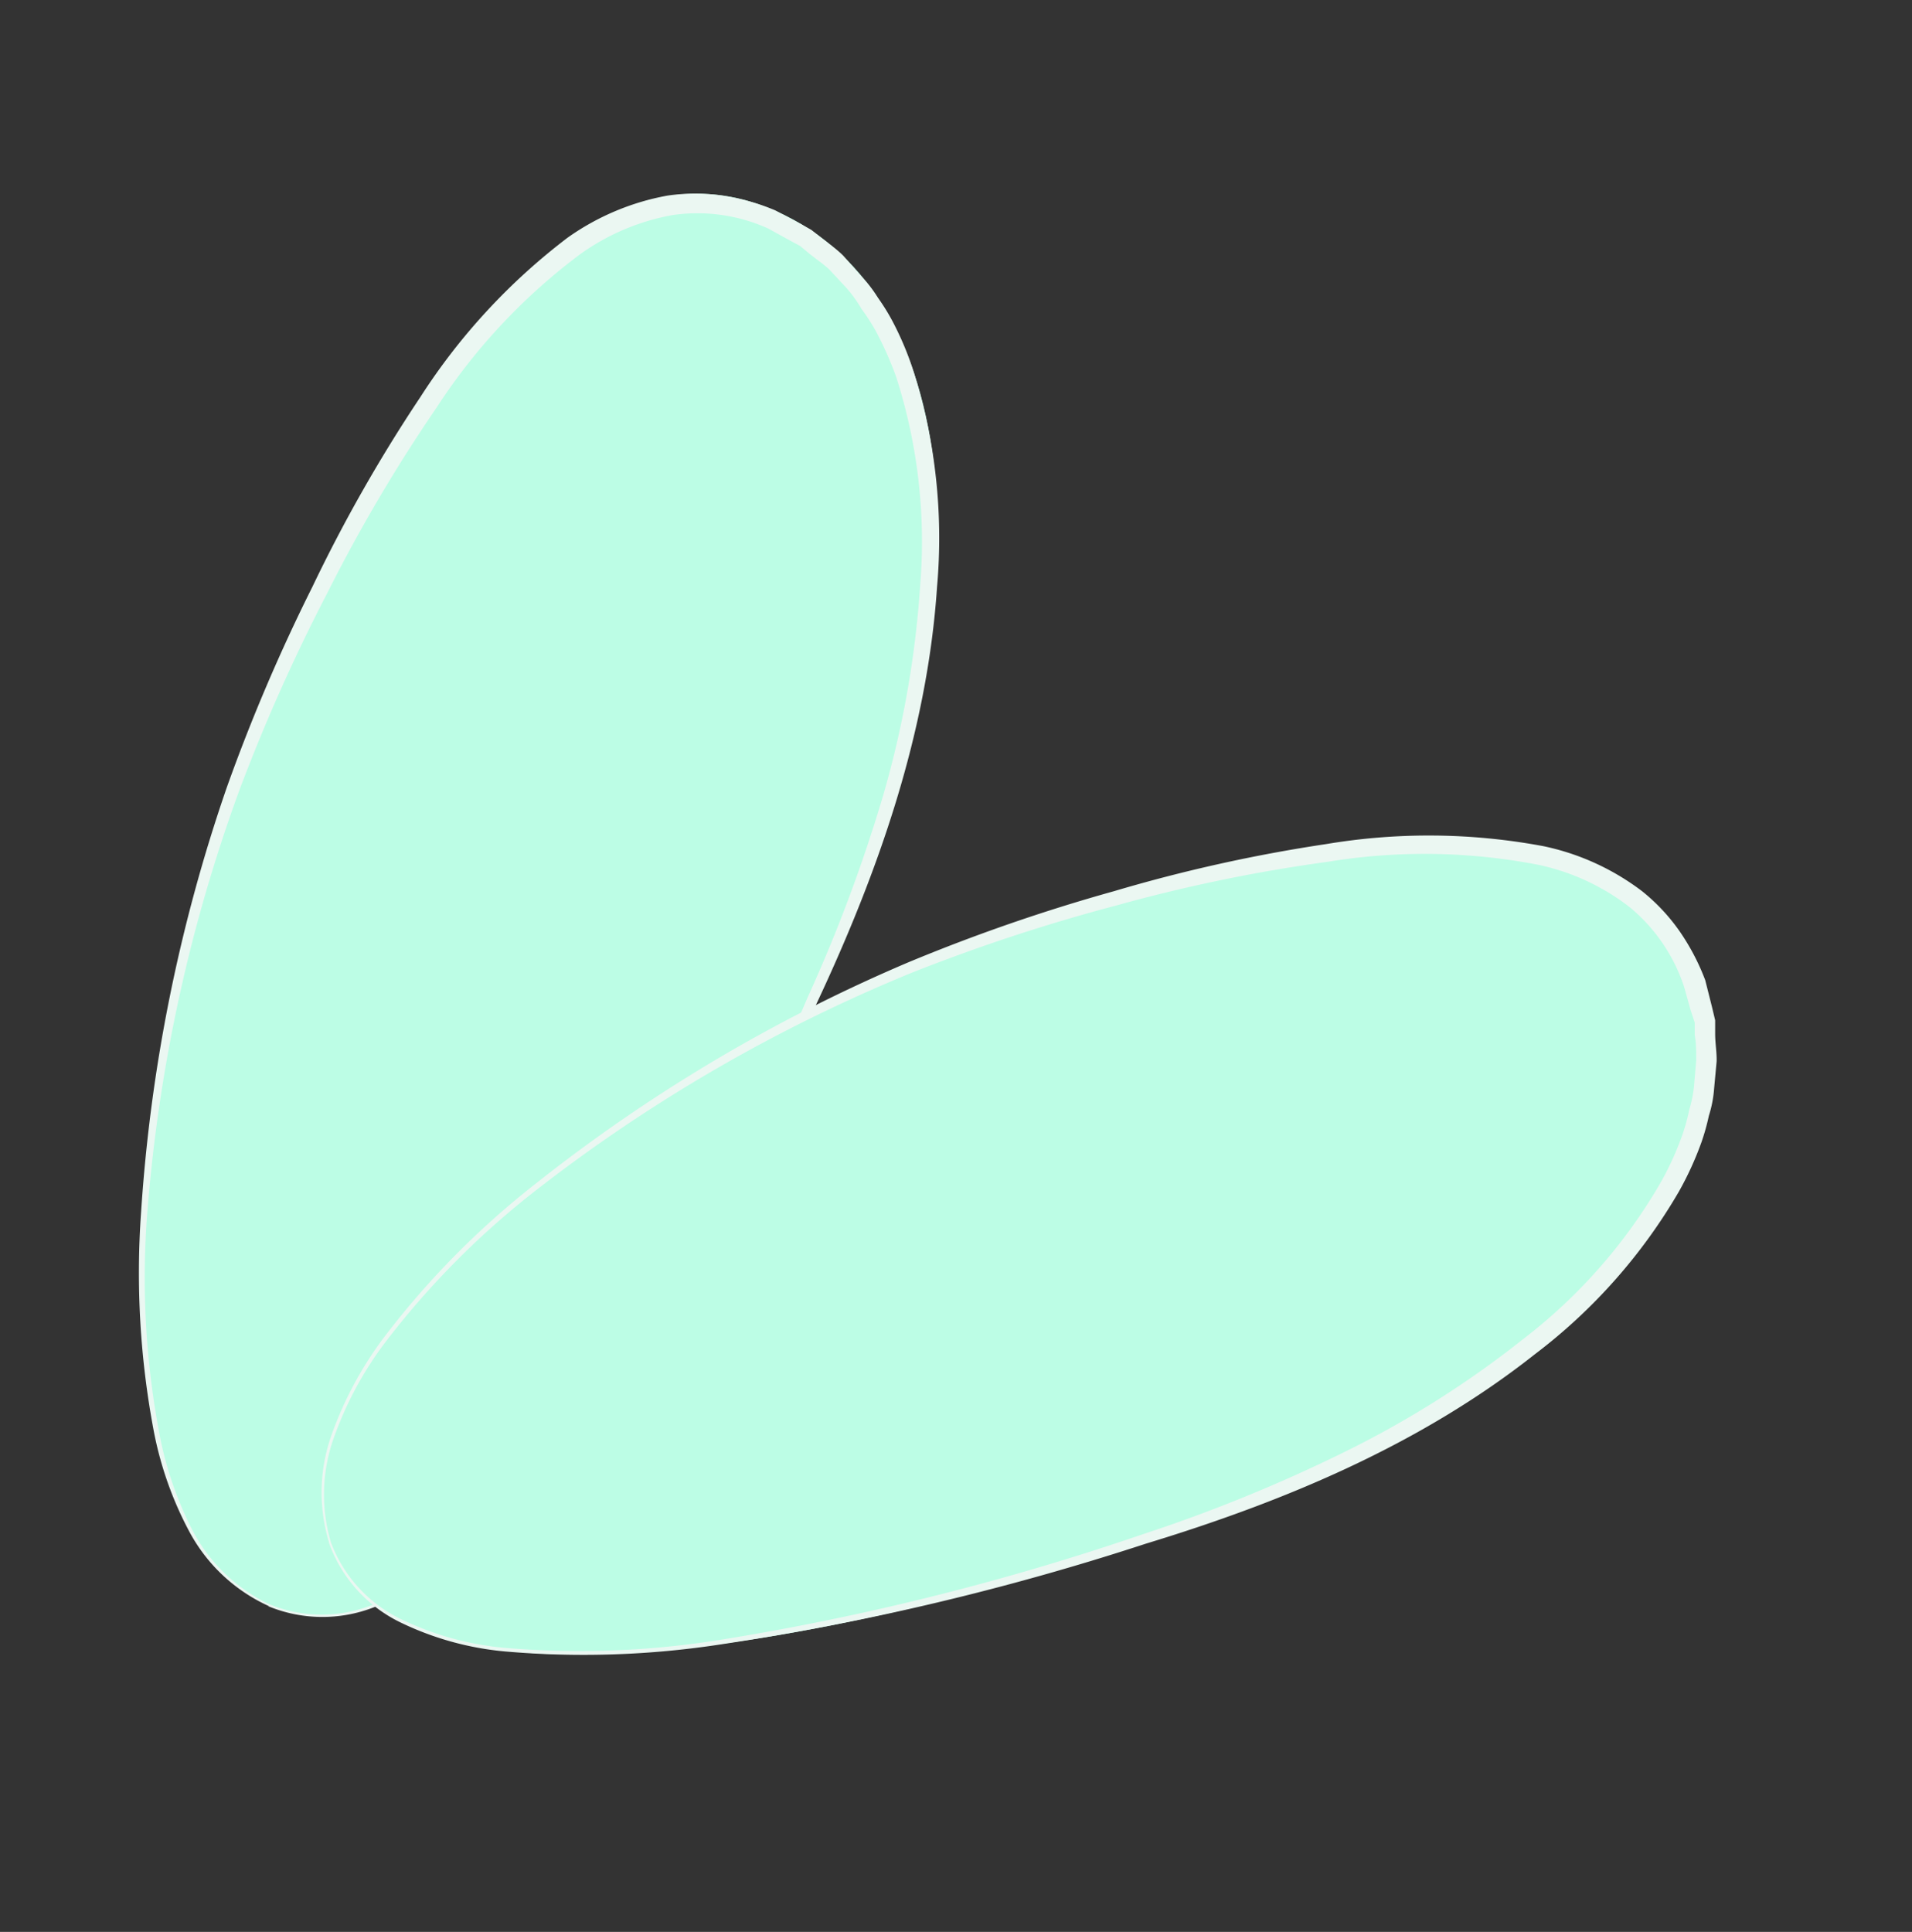 <svg id="e97df38c-f602-4899-a223-893222b6bc5d" data-name="Layer 1" xmlns="http://www.w3.org/2000/svg" width="90.82" height="91.76" viewBox="0 0 90.82 91.76">
  <rect x="0" y="0" width="90.82" height="91.76" fill="#333333" stroke="none"/>
  <defs>
    <style>
      .afa60598-0d60-4f62-a276-3e02f2cbe1f7 {
        fill: #bcfde5;
      }

      .bbcb509b-d2e7-4909-9c09-374e00e5f51c {
        fill: #ebf7f2;
      }
    </style>
  </defs>
  <g>
    <g>
      <path class="afa60598-0d60-4f62-a276-3e02f2cbe1f7" d="M12.76,76.24c9.4,4.07,21.07-17.16,27.49-32S46.21,14.1,36.8,10s-17.85,8.2-24.27,23S3.35,72.17,12.76,76.24Z"/>
      <path class="bbcb509b-d2e7-4909-9c09-374e00e5f51c" d="M12.78,76.19a6.51,6.51,0,0,0,5,0,14.34,14.34,0,0,0,4.3-2.75,42.32,42.32,0,0,0,6.62-7.87,121.75,121.75,0,0,0,9.66-18.19,73.59,73.59,0,0,0,3.59-9.6,46.81,46.81,0,0,0,1.76-10,25.53,25.53,0,0,0-1.14-9.87,16,16,0,0,0-1-2.24,9.79,9.79,0,0,0-.65-1,6.17,6.17,0,0,0-.72-1l-.81-.87c-.29-.27-.62-.49-.93-.74L38,11.68l-.52-.28-1-.55a8.16,8.16,0,0,0-4.56-.63,10.81,10.81,0,0,0-4.37,1.86,28.45,28.45,0,0,0-6.82,7.29,76,76,0,0,0-5.19,8.81,86.2,86.2,0,0,0-4.18,9.38,75.58,75.58,0,0,0-4.36,20,39.61,39.61,0,0,0,.52,10.26A16.93,16.93,0,0,0,9.15,72.7,8,8,0,0,0,12.78,76.19Zm0,.1A8.06,8.06,0,0,1,9,72.76,16.84,16.84,0,0,1,7.29,67.9,40.39,40.39,0,0,1,6.7,57.6a77.12,77.12,0,0,1,4.08-20.22,85.71,85.71,0,0,1,4.06-9.51,73,73,0,0,1,5.12-9,29.56,29.56,0,0,1,7-7.58,11.84,11.84,0,0,1,4.75-2,9.06,9.06,0,0,1,2.6,0,10.53,10.53,0,0,1,2.51.7l1.15.61.57.32.51.4c.34.27.7.52,1,.82l.88,1a6,6,0,0,1,.77,1,9.78,9.78,0,0,1,.69,1.11,14.75,14.75,0,0,1,1,2.38,26.27,26.27,0,0,1,1.12,10.24c-.46,6.92-2.79,13.55-5.71,19.77a124.41,124.41,0,0,1-10,18.1,42.56,42.56,0,0,1-6.7,7.86,14.37,14.37,0,0,1-4.36,2.75A6.74,6.74,0,0,1,12.74,76.29Z"/>
    </g>
    <g>
      <path class="afa60598-0d60-4f62-a276-3e02f2cbe1f7" d="M15.68,73.28C19,83,42.55,77.36,57.85,72.15s26.33-15.83,23-25.53S62.81,38.9,47.51,44.11,12.37,63.57,15.68,73.28Z"/>
      <path class="bbcb509b-d2e7-4909-9c09-374e00e5f51c" d="M15.72,73.26a6.62,6.62,0,0,0,3.38,3.67A14.23,14.23,0,0,0,24,78.27a42,42,0,0,0,10.26-.39,121.45,121.45,0,0,0,20-5A73.57,73.57,0,0,0,63.79,69a46.94,46.94,0,0,0,8.59-5.42,25.36,25.36,0,0,0,6.54-7.48,14.24,14.24,0,0,0,1-2.22,9.65,9.65,0,0,0,.32-1.17,5.91,5.91,0,0,0,.23-1.17l.1-1.19c0-.4,0-.79-.07-1.19l0-.59L80.31,48,80,46.89a8.23,8.23,0,0,0-2.6-3.81,10.71,10.71,0,0,0-4.31-2,28.37,28.37,0,0,0-10-.15,75.34,75.34,0,0,0-10,2.06,86.14,86.14,0,0,0-9.75,3.2A75.74,75.74,0,0,0,25.57,56.45a39.66,39.66,0,0,0-7.25,7.28,16.78,16.78,0,0,0-2.44,4.5A8,8,0,0,0,15.72,73.26Zm-.09,0a8.12,8.12,0,0,1,.12-5.11,17.49,17.49,0,0,1,2.43-4.55,40,40,0,0,1,7.24-7.36A76.93,76.93,0,0,1,43.14,45.71a84.8,84.8,0,0,1,9.77-3.38A74,74,0,0,1,63,40.09a29.51,29.51,0,0,1,10.31.1A11.69,11.69,0,0,1,78,42.33a9.17,9.17,0,0,1,1.78,1.9A10.78,10.78,0,0,1,81,46.56l.32,1.27.15.63,0,.65c0,.43.08.87.07,1.3l-.12,1.3A5.62,5.62,0,0,1,81.17,53a10.5,10.5,0,0,1-.35,1.25,15.27,15.27,0,0,1-1.08,2.36,26.25,26.25,0,0,1-6.83,7.71c-5.44,4.3-11.91,7-18.48,9a124.19,124.19,0,0,1-20.1,4.77A43,43,0,0,1,24,78.44a14.35,14.35,0,0,1-5-1.39A6.7,6.7,0,0,1,15.63,73.29Z"/>
    </g>
  </g>
</svg>
